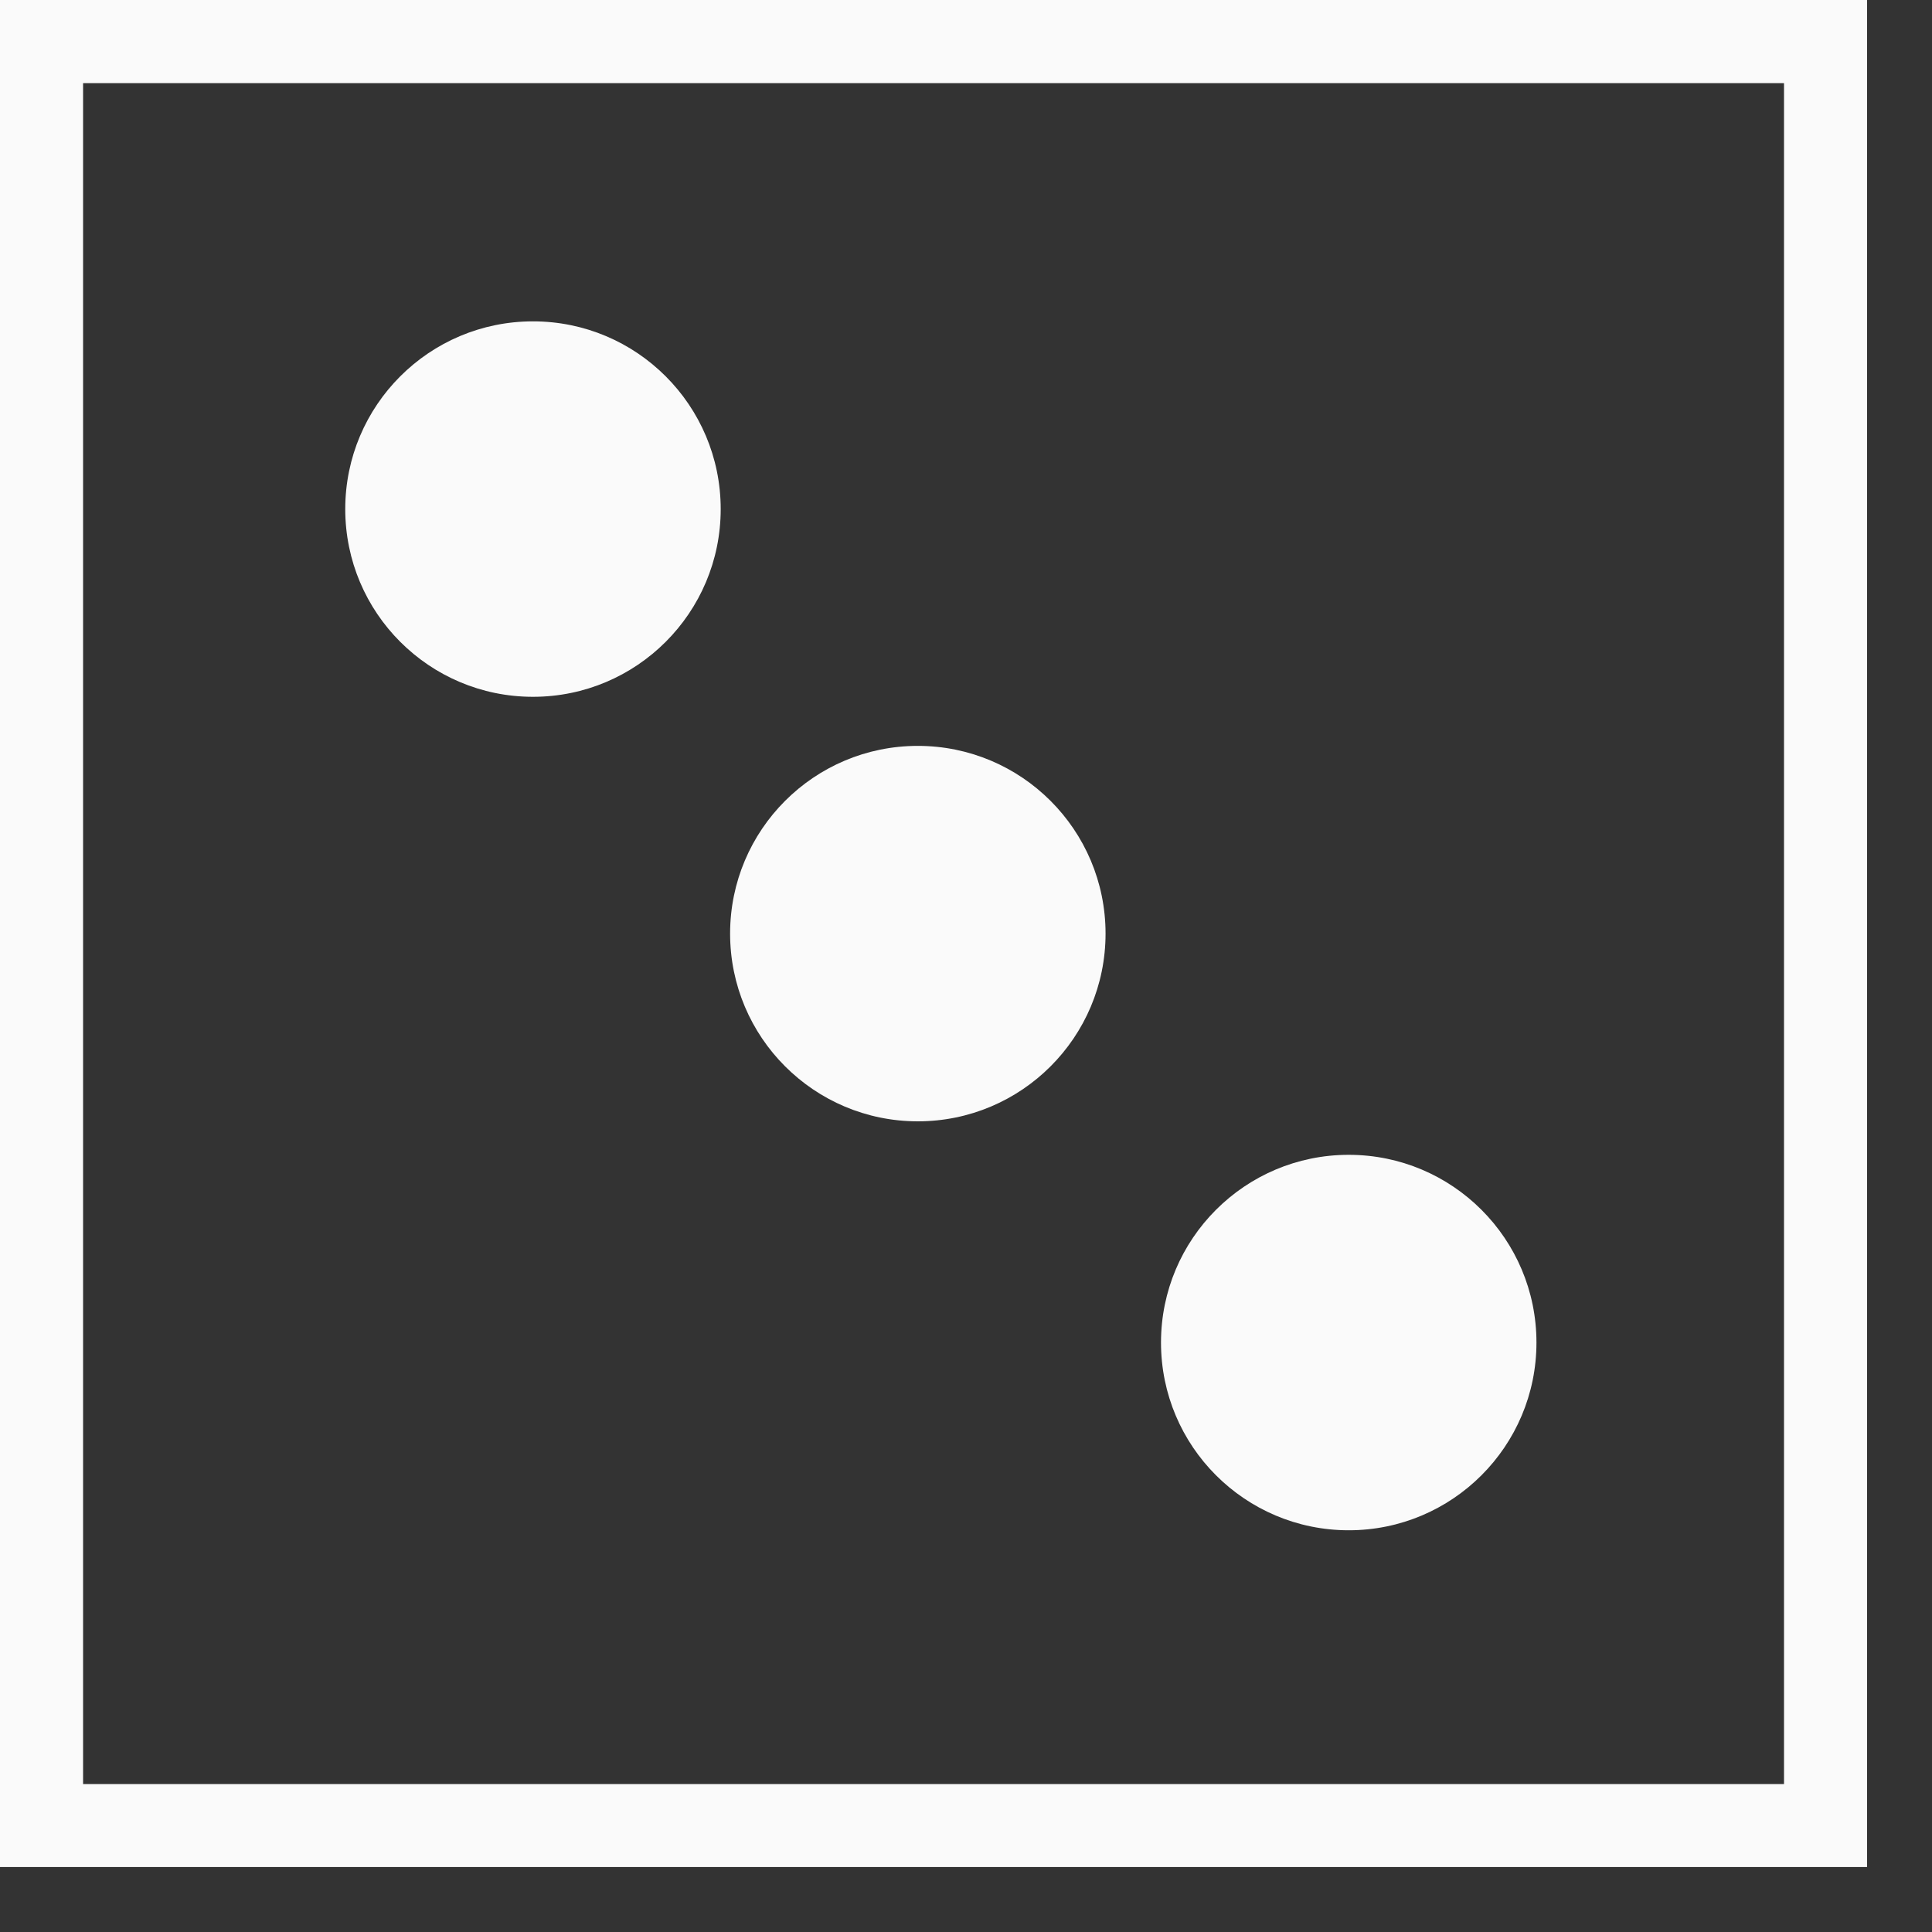 <svg version="1.1" xmlns="http://www.w3.org/2000/svg" viewBox="0 0 30 30" style="enable-background:new 0 0 30 30; fill:#fafafa;">
<rect x="0" y="0" width="30" height="30" fill="#333333" stroke="none"/>
<g>
  <g>
    <path d="M0,0v28.991h28.992V0H0z M27.702,27.703H1.29V1.291h26.412V27.703z"/>
    <circle cx="8.276" cy="7.905" r="2.915"/>
    <circle cx="14.252" cy="14.497" r="2.915"/>
    <circle cx="20.943" cy="20.847" r="2.915"/>
  </g>
</g>
</svg>
